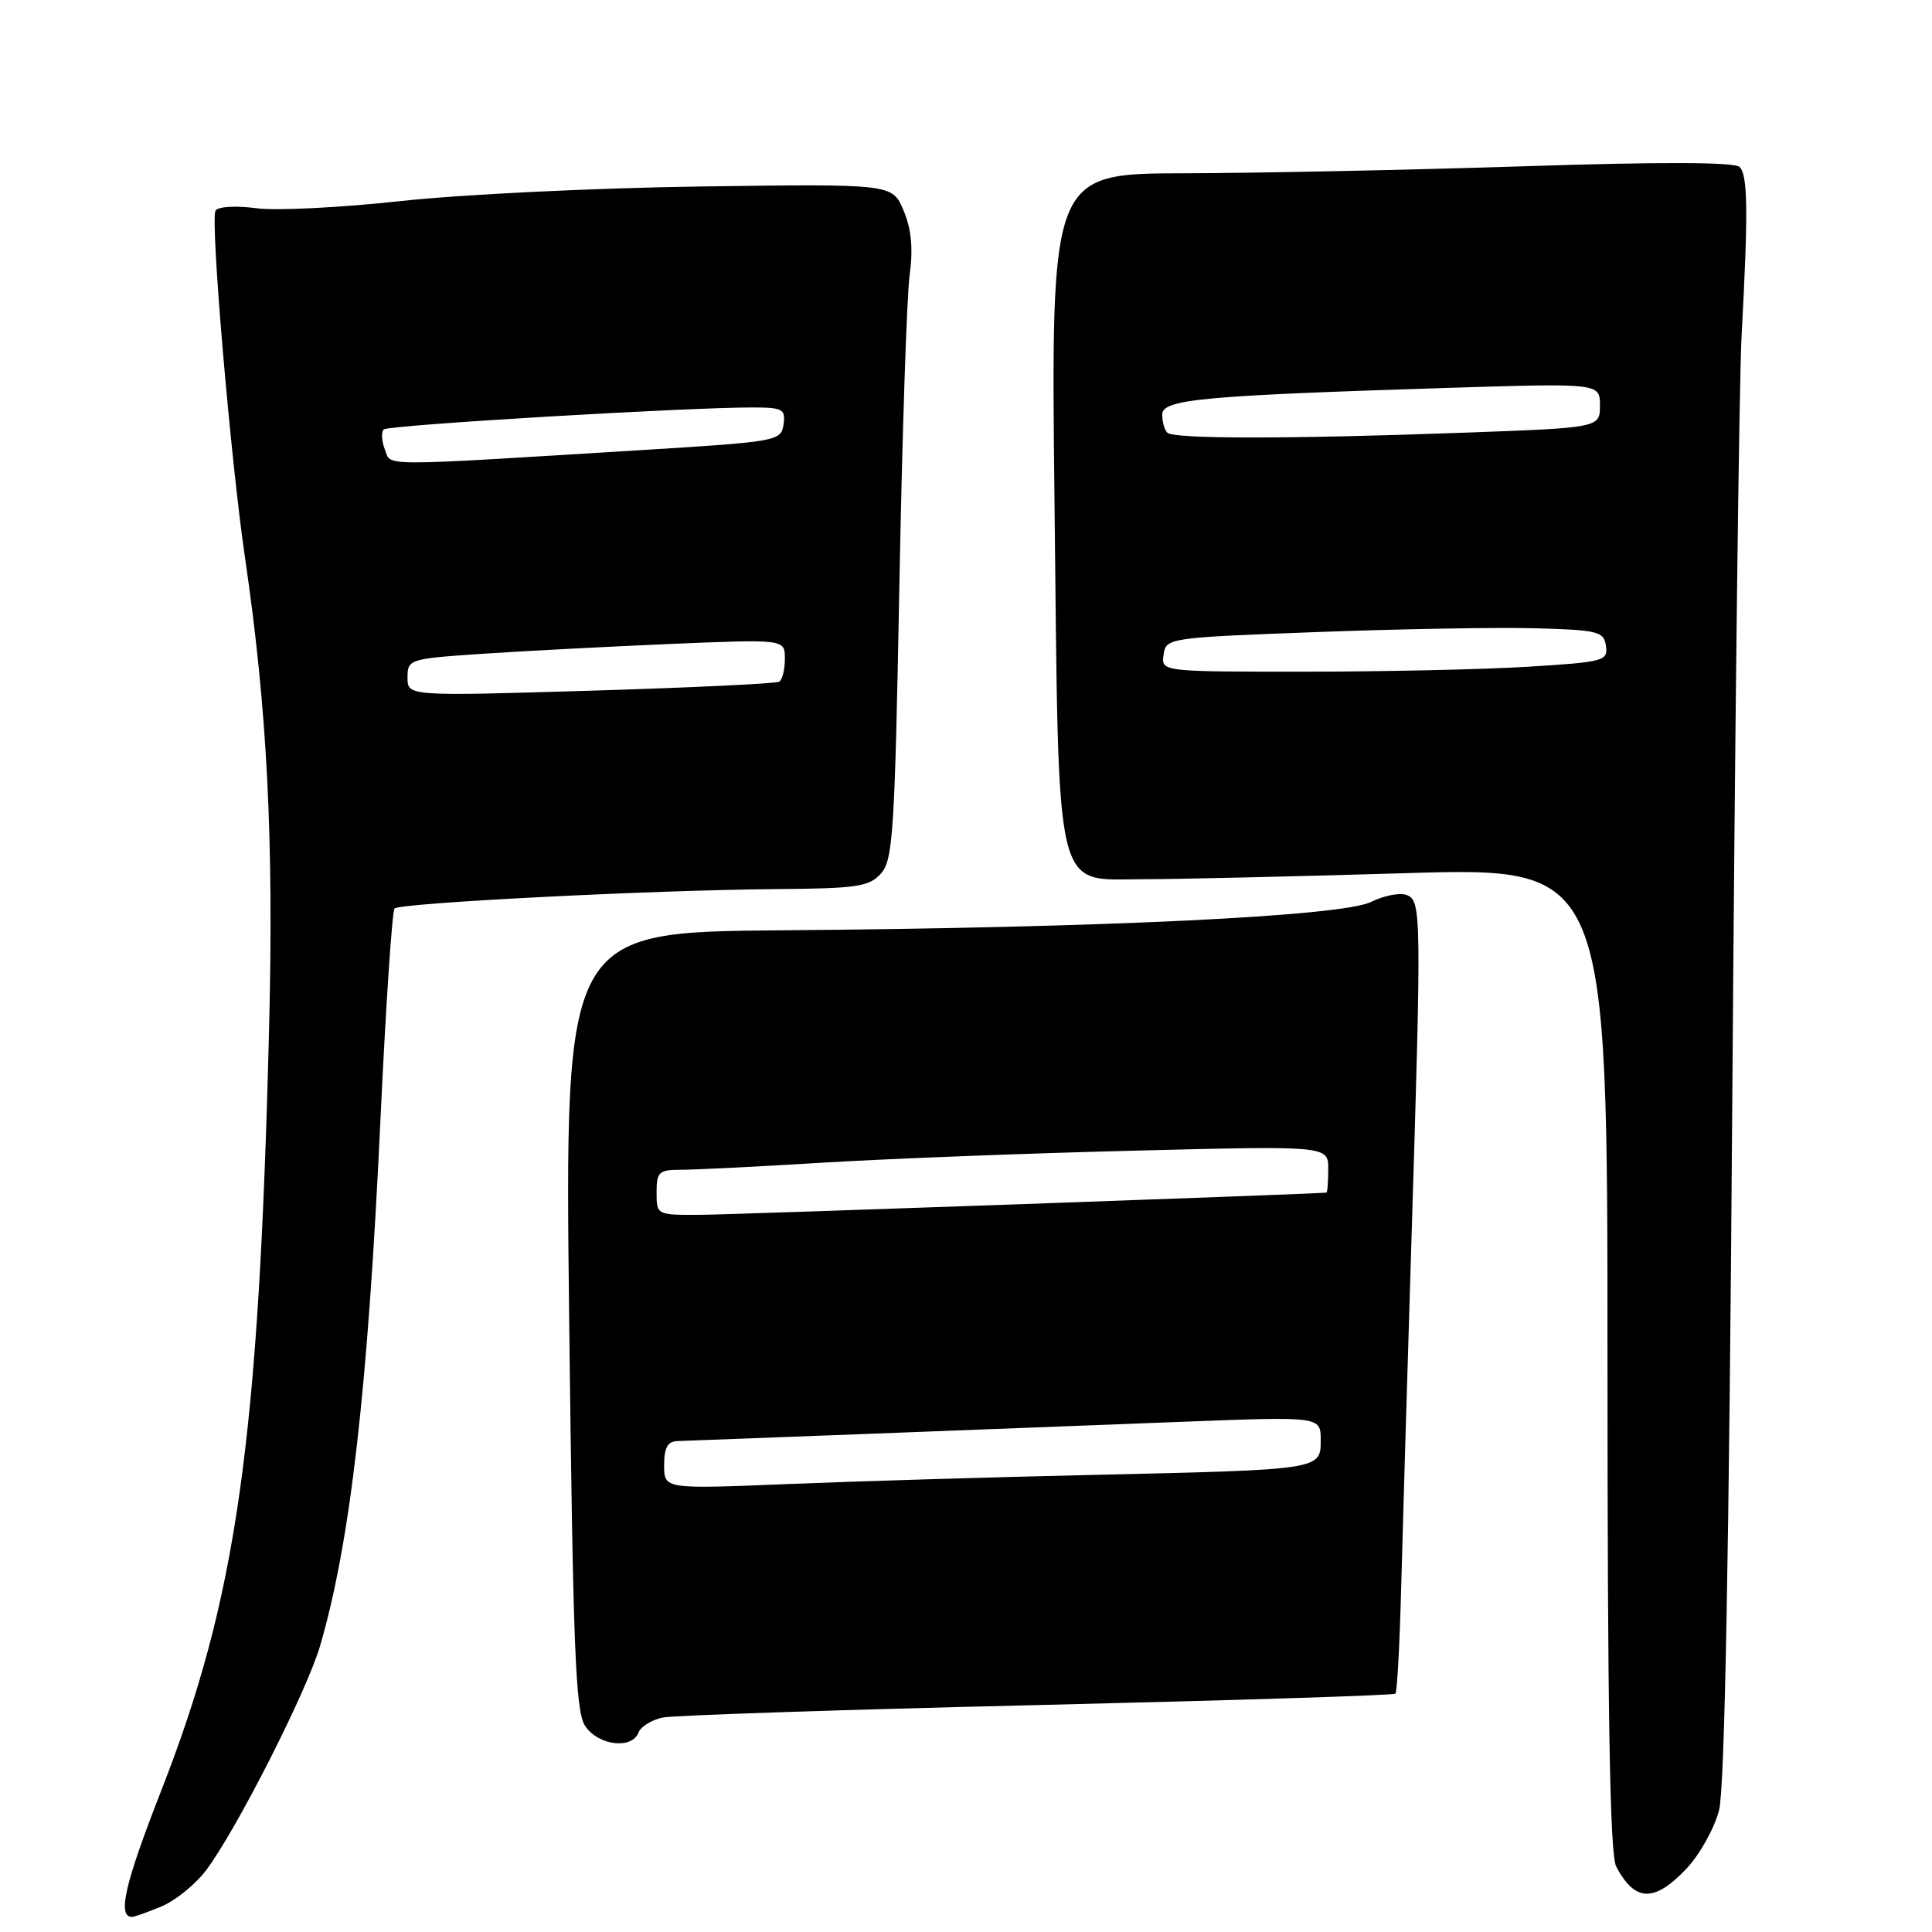 <?xml version="1.0" encoding="UTF-8" standalone="no"?>
<!DOCTYPE svg PUBLIC "-//W3C//DTD SVG 1.1//EN" "http://www.w3.org/Graphics/SVG/1.1/DTD/svg11.dtd" >
<svg xmlns="http://www.w3.org/2000/svg" xmlns:xlink="http://www.w3.org/1999/xlink" version="1.1" viewBox="0 0 256 256">
 <g >
 <path fill="currentColor"
d=" M 21.40 252.61 C 23.24 251.84 25.88 249.70 27.28 247.86 C 31.25 242.62 40.67 224.09 42.42 218.06 C 46.42 204.34 48.73 184.21 50.40 148.62 C 51.11 133.42 51.96 120.71 52.28 120.38 C 53.03 119.64 86.46 117.94 102.72 117.81 C 113.53 117.73 115.15 117.50 116.72 115.76 C 118.33 113.98 118.56 110.33 119.17 77.65 C 119.54 57.77 120.15 39.24 120.53 36.47 C 121.01 32.95 120.77 30.38 119.73 27.90 C 118.25 24.36 118.25 24.36 92.88 24.71 C 78.92 24.90 61.03 25.77 53.12 26.64 C 45.21 27.51 36.58 27.94 33.95 27.59 C 31.23 27.23 28.89 27.37 28.56 27.91 C 27.84 29.06 30.54 60.82 32.48 74.00 C 35.41 94.02 36.29 111.19 35.65 136.50 C 34.28 191.23 31.36 211.76 21.32 237.38 C 16.54 249.60 15.52 254.00 17.50 254.00 C 17.81 254.00 19.57 253.37 21.40 252.61 Z  M 223.48 247.59 C 225.24 245.72 227.18 242.23 227.79 239.84 C 228.53 236.93 229.11 205.90 229.54 145.50 C 229.89 96.00 230.44 50.55 230.77 44.50 C 231.66 27.97 231.60 23.20 230.50 22.12 C 229.85 21.47 219.92 21.44 202.00 22.03 C 186.88 22.52 166.57 22.94 156.87 22.96 C 139.24 23.00 139.24 23.00 139.73 66.75 C 140.32 119.68 139.57 116.50 151.56 116.50 C 155.93 116.50 171.54 116.14 186.25 115.70 C 213.00 114.90 213.00 114.90 213.00 180.01 C 213.00 227.15 213.32 245.73 214.15 247.32 C 216.64 252.04 219.21 252.12 223.48 247.59 Z  M 84.61 229.56 C 84.92 228.77 86.37 227.88 87.83 227.58 C 89.30 227.29 111.65 226.54 137.50 225.93 C 163.35 225.31 184.68 224.64 184.90 224.42 C 185.12 224.21 185.46 218.06 185.65 210.77 C 185.84 203.47 186.45 182.94 187.00 165.14 C 188.37 120.81 188.35 119.35 186.38 118.59 C 185.49 118.25 183.37 118.67 181.67 119.51 C 177.87 121.41 146.15 122.94 103.66 123.27 C 74.82 123.50 74.82 123.50 75.42 174.94 C 75.93 218.47 76.25 226.74 77.53 228.69 C 79.24 231.29 83.74 231.85 84.61 229.56 Z  M 54.00 89.78 C 54.00 87.36 54.22 87.29 63.75 86.64 C 69.11 86.28 80.36 85.69 88.75 85.33 C 104.00 84.69 104.00 84.69 104.00 87.28 C 104.00 88.71 103.66 90.09 103.25 90.33 C 102.84 90.58 91.59 91.12 78.25 91.52 C 54.00 92.25 54.00 92.25 54.00 89.78 Z  M 50.99 59.54 C 50.56 58.42 50.50 57.23 50.85 56.90 C 51.48 56.32 91.05 53.97 99.82 53.99 C 103.72 54.00 104.11 54.22 103.82 56.25 C 103.51 58.44 103.03 58.53 85.00 59.64 C 49.48 61.82 51.88 61.83 50.99 59.54 Z  M 154.18 86.75 C 154.50 84.53 154.78 84.49 174.50 83.75 C 185.50 83.34 198.55 83.11 203.50 83.25 C 211.78 83.48 212.52 83.67 212.80 85.60 C 213.08 87.58 212.52 87.73 202.39 88.35 C 196.51 88.71 183.18 89.00 172.77 89.00 C 153.86 89.00 153.86 89.00 154.18 86.75 Z  M 154.67 57.33 C 154.30 56.97 154.00 55.89 154.00 54.94 C 154.00 52.91 159.16 52.43 191.75 51.40 C 212.00 50.77 212.00 50.77 212.00 53.73 C 212.00 56.68 212.00 56.68 193.84 57.34 C 170.61 58.18 155.51 58.18 154.67 57.33 Z  M 88.00 194.16 C 88.00 191.84 88.46 190.99 89.75 190.95 C 91.73 190.89 129.36 189.45 156.75 188.39 C 175.00 187.69 175.00 187.69 175.00 190.80 C 175.00 194.77 175.21 194.74 144.50 195.44 C 131.30 195.74 113.19 196.28 104.25 196.65 C 88.00 197.31 88.00 197.31 88.00 194.16 Z  M 87.00 158.00 C 87.00 155.28 87.30 155.00 90.27 155.00 C 92.06 155.00 100.50 154.58 109.02 154.06 C 117.53 153.54 136.09 152.82 150.25 152.47 C 176.00 151.82 176.00 151.82 176.00 154.91 C 176.00 156.61 175.89 158.01 175.75 158.03 C 173.86 158.22 96.92 160.96 92.75 160.97 C 87.02 161.00 87.00 160.99 87.00 158.00 Z "/>
</g>
</svg>